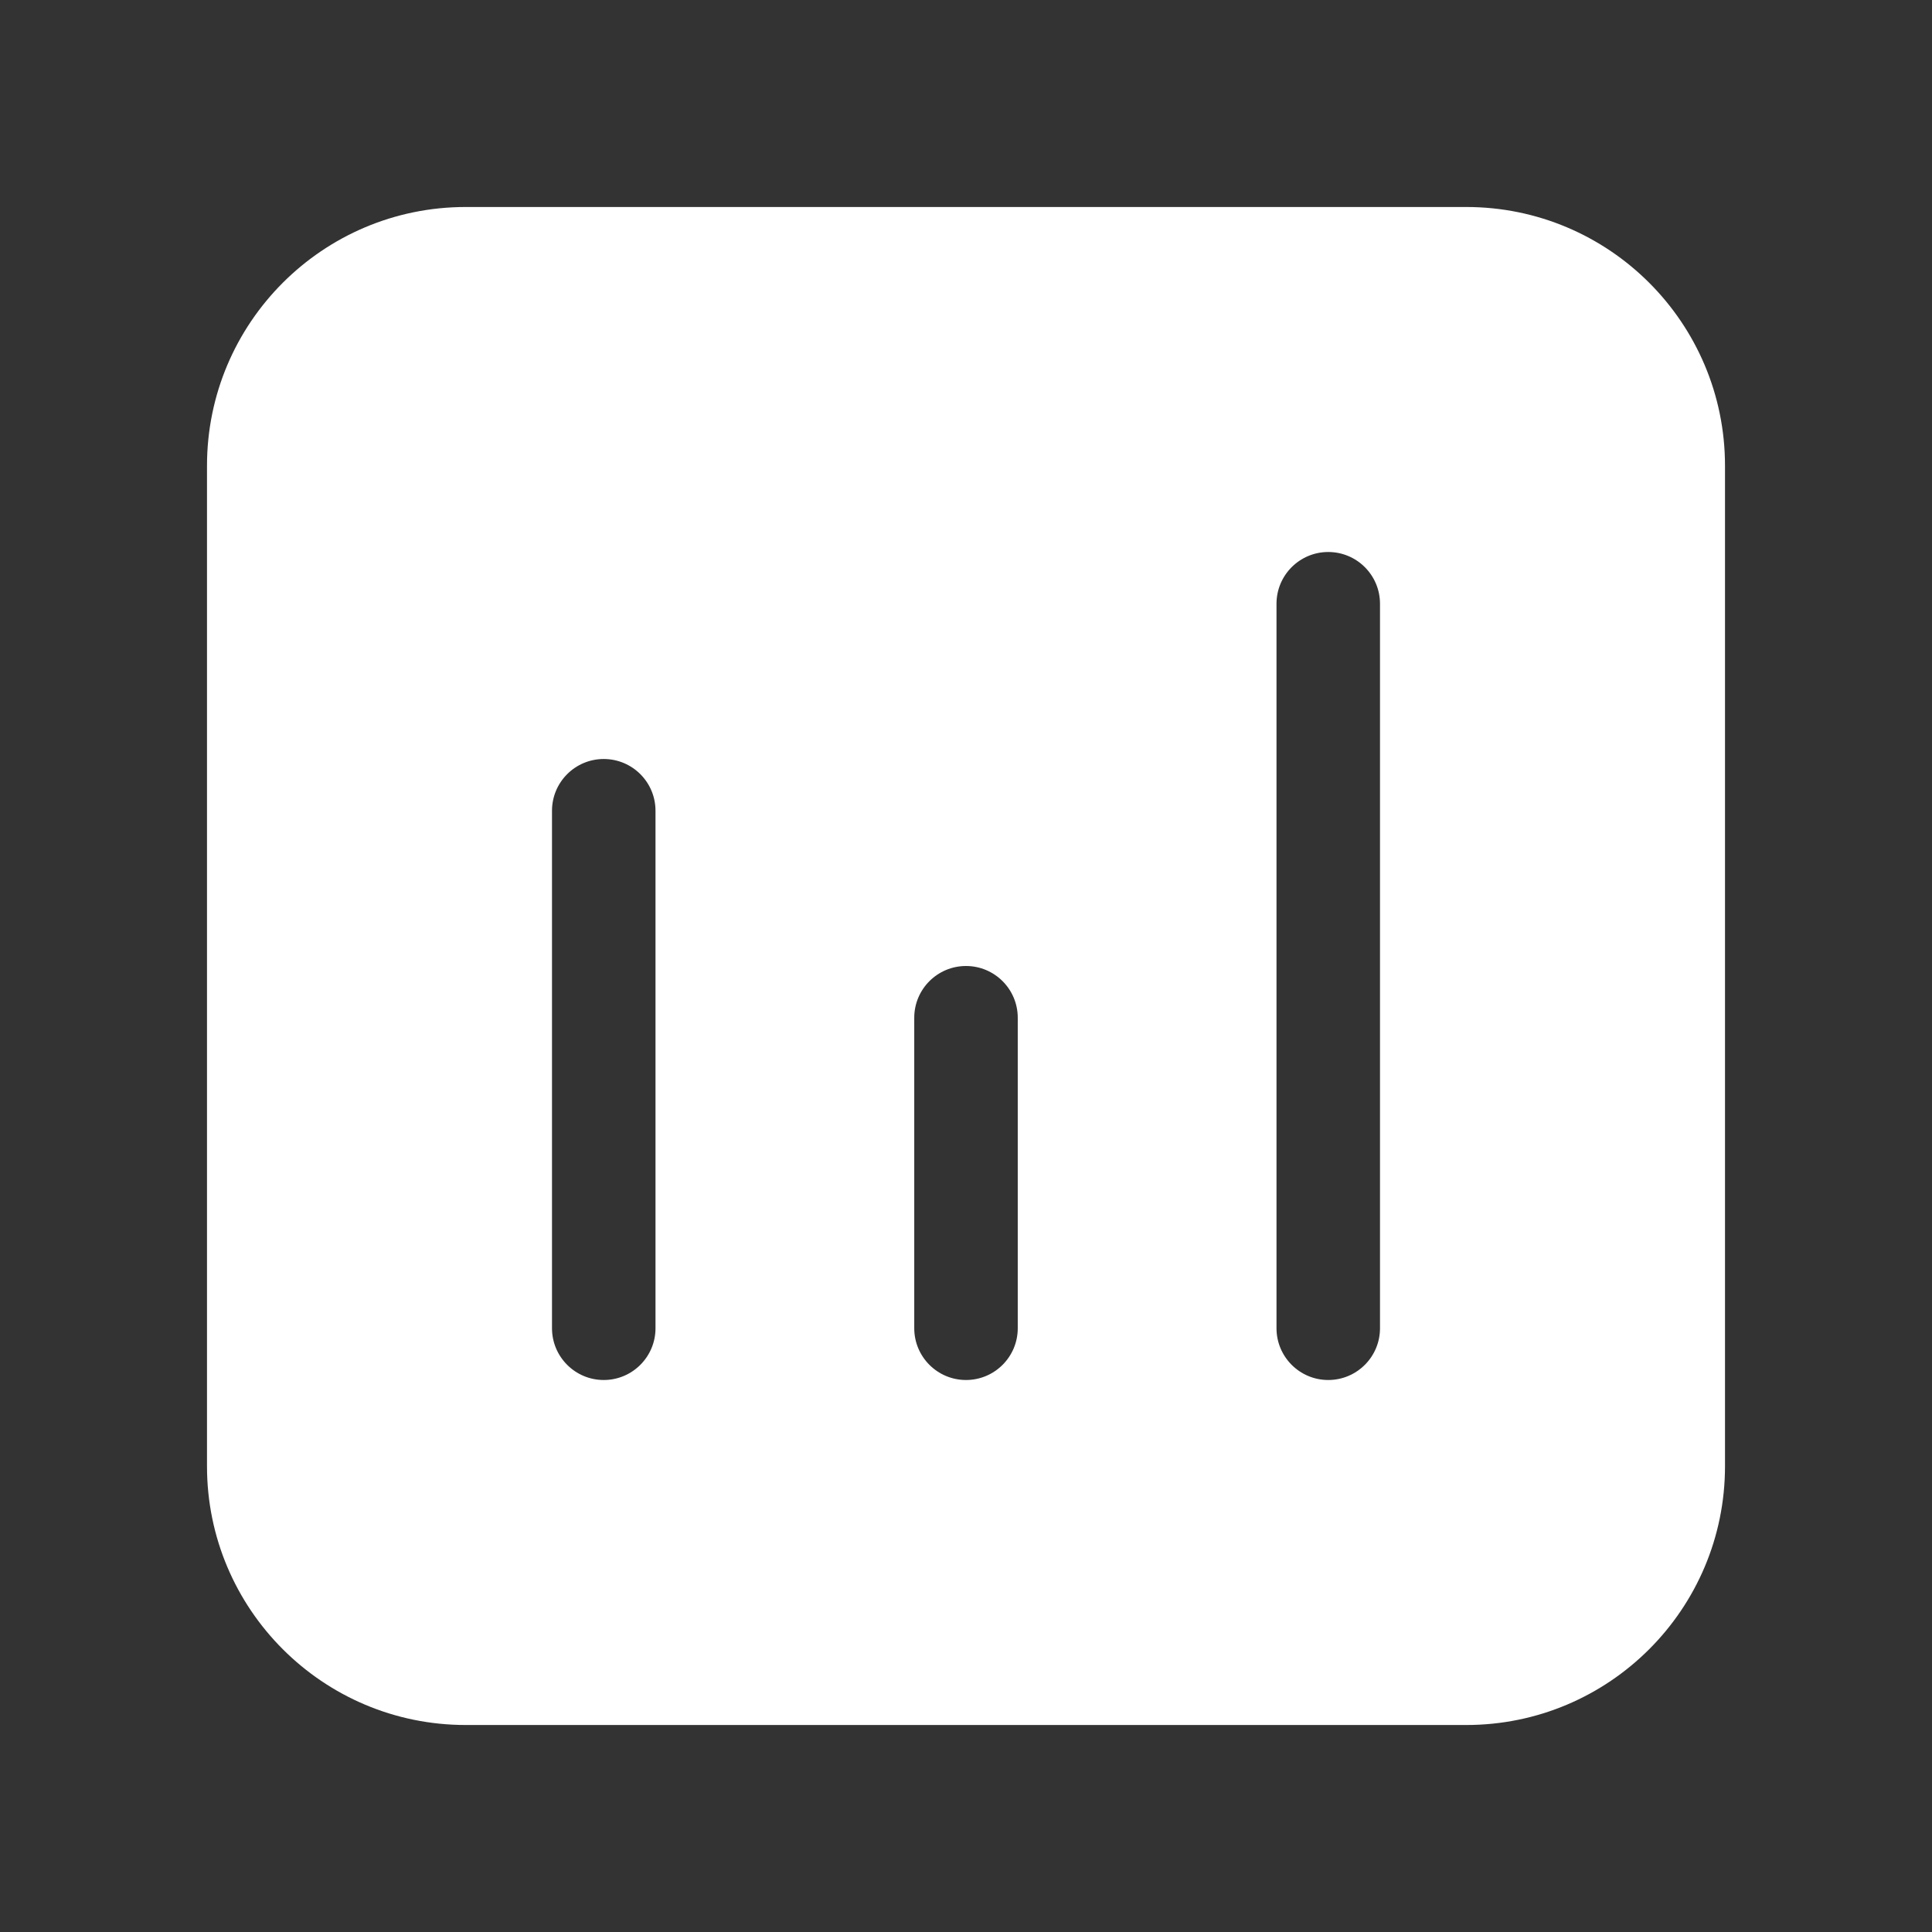 <svg width="28" height="28" viewBox="0 0 28 28" fill="none" xmlns="http://www.w3.org/2000/svg">
<rect x="0" y="0" width="28" height="28" fill="#333333" stroke="none"/>
<path d="M6.75 3C4.679 3 3 4.679 3 6.75V21.25C3 23.321 4.679 25 6.75 25H21.25C23.321 25 25 23.321 25 21.25V6.75C25 4.679 23.321 3 21.25 3H6.75ZM9.5 11.75V19.25C9.5 19.664 9.164 20 8.75 20C8.336 20 8 19.664 8 19.25V11.75C8 11.336 8.336 11 8.75 11C9.164 11 9.5 11.336 9.5 11.75ZM14 14C14.414 14 14.75 14.336 14.75 14.75V19.25C14.75 19.664 14.414 20 14 20C13.586 20 13.25 19.664 13.25 19.25V14.75C13.25 14.336 13.586 14 14 14ZM20 8.75V19.25C20 19.664 19.664 20 19.25 20C18.836 20 18.5 19.664 18.5 19.25V8.75C18.5 8.336 18.836 8 19.25 8C19.664 8 20 8.336 20 8.75Z" fill="#ffffff"/>
</svg>
